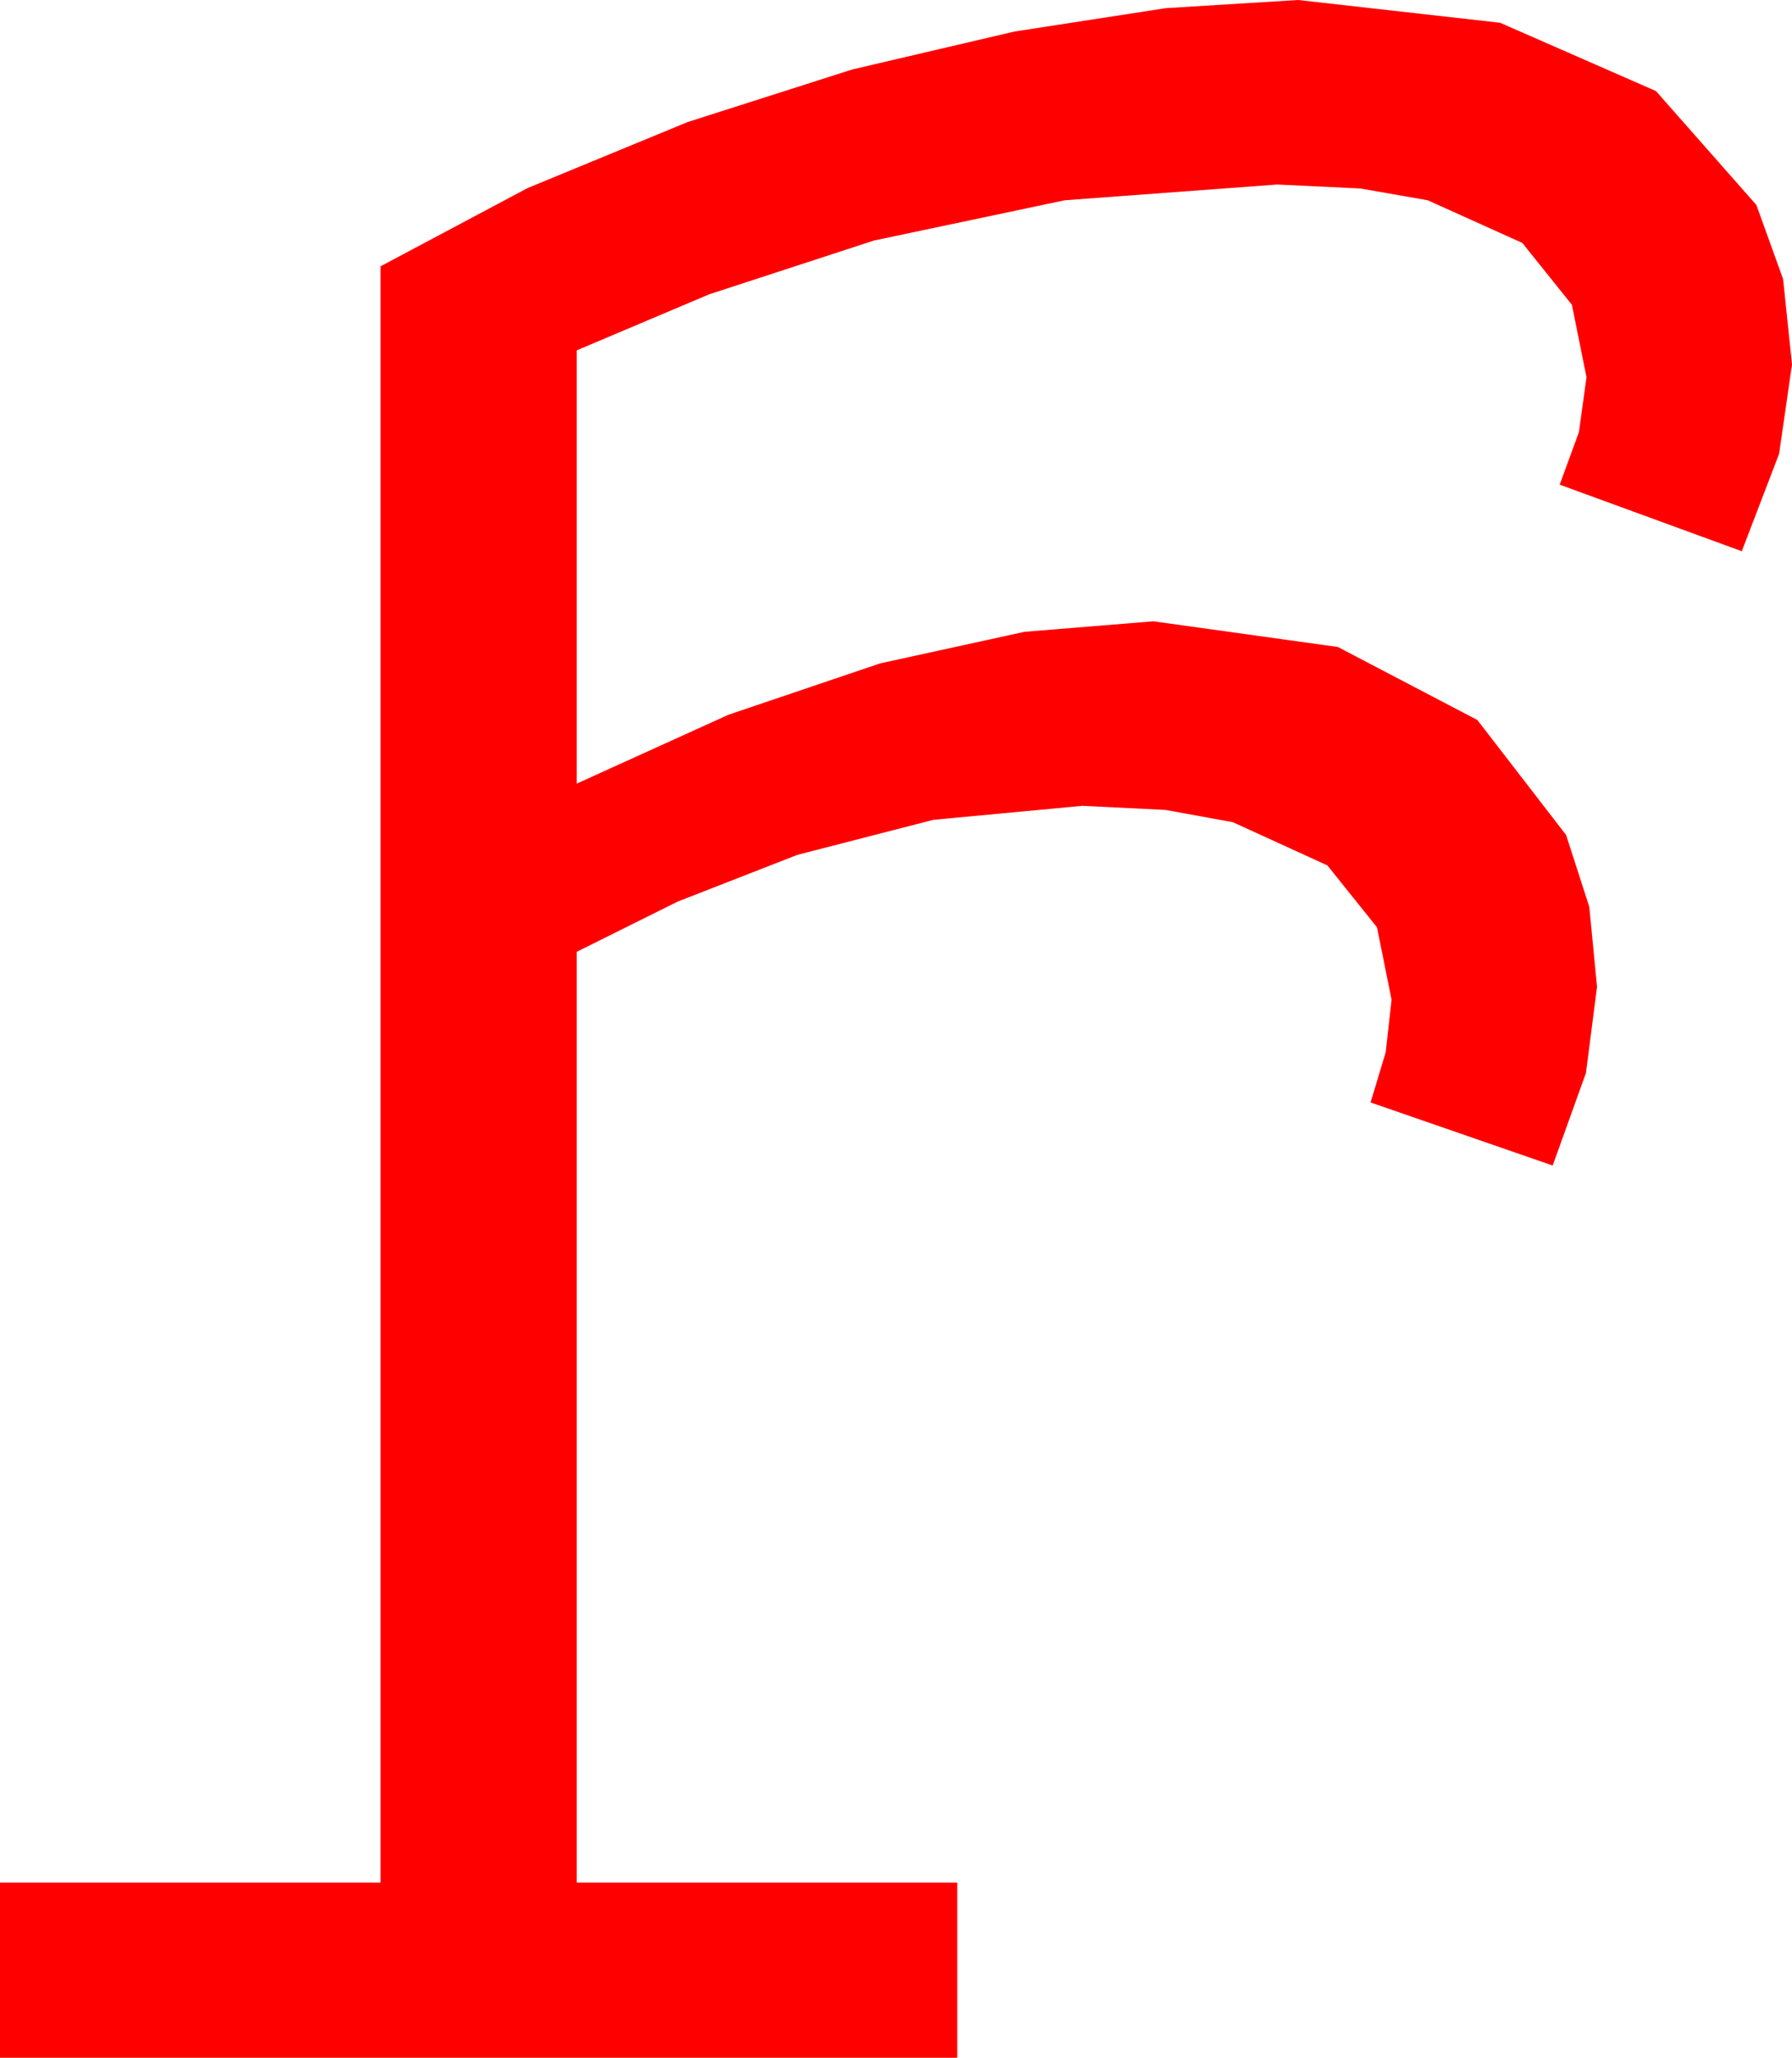 <?xml version="1.0" encoding="utf-8"?>
<!DOCTYPE svg PUBLIC "-//W3C//DTD SVG 1.1//EN" "http://www.w3.org/Graphics/SVG/1.1/DTD/svg11.dtd">
<svg width="44.971" height="51.621" xmlns="http://www.w3.org/2000/svg" xmlns:xlink="http://www.w3.org/1999/xlink" xmlns:xml="http://www.w3.org/XML/1998/namespace" version="1.1">
  <g>
    <g>
      <path style="fill:#FF0000;fill-opacity:1" d="M32.578,0L37.646,0.571 41.558,2.285 44.077,5.142 44.747,6.998 44.971,9.141 44.648,11.382 43.711,13.828 39.141,12.158 39.624,10.84 39.814,9.463 39.448,7.646 38.203,6.094 35.83,5.024 34.138,4.728 32.051,4.629 26.719,5.024 21.929,6.035 17.798,7.383 14.473,8.789 14.473,19.658 18.281,17.93 22.09,16.641 25.708,15.85 28.945,15.586 33.574,16.23 37.075,18.062 39.302,20.947 39.884,22.749 40.078,24.756 39.8,26.917 38.965,29.238 34.395,27.656 34.775,26.396 34.922,25.078 34.556,23.262 33.311,21.709 30.938,20.625 29.246,20.317 27.158,20.215 23.423,20.566 20.01,21.445 17.007,22.617 14.473,23.877 14.473,47.227 24.023,47.227 24.023,51.621 0,51.621 0,47.227 9.551,47.227 9.551,6.68 13.242,4.717 17.256,3.062 21.387,1.743 25.459,0.791 29.253,0.205 32.578,0z" />
    </g>
  </g>
</svg>
